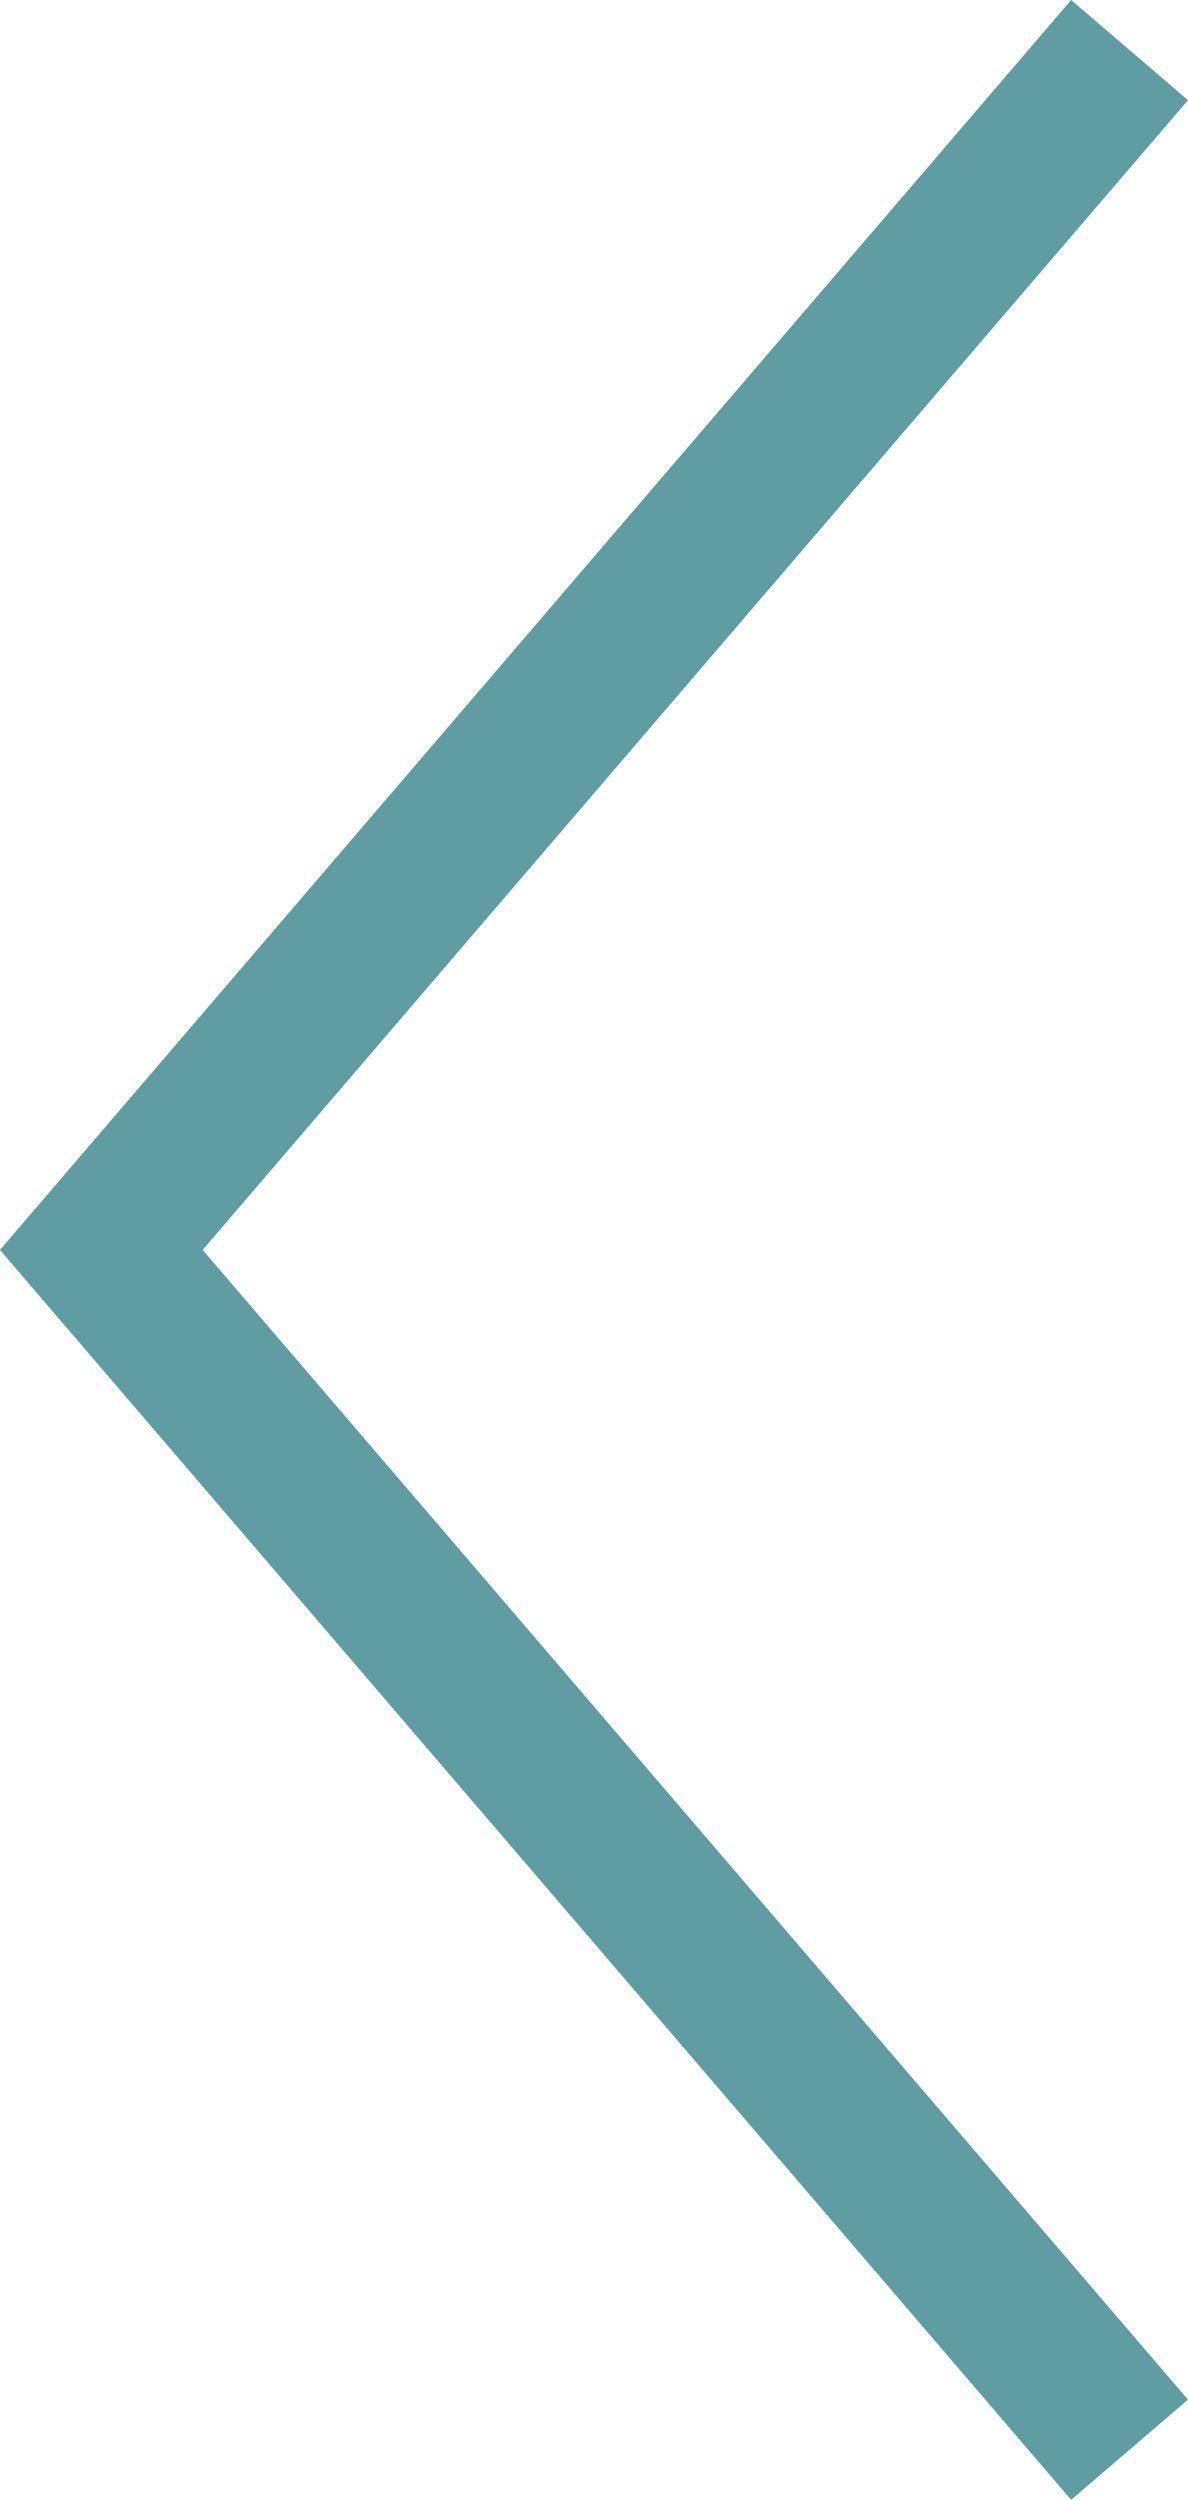 <svg xmlns="http://www.w3.org/2000/svg" width="18.218" height="38.328" viewBox="0 0 18.218 38.328">
  <path id="Combined_Shape_Copy" data-name="Combined Shape Copy" d="M0,0,15,17.5,0,35" transform="translate(16.554 36.664) rotate(-180)" fill="none" stroke="#1f767d" stroke-linecap="square" stroke-miterlimit="10" stroke-width="2.36" opacity="0.711"/>
</svg>
